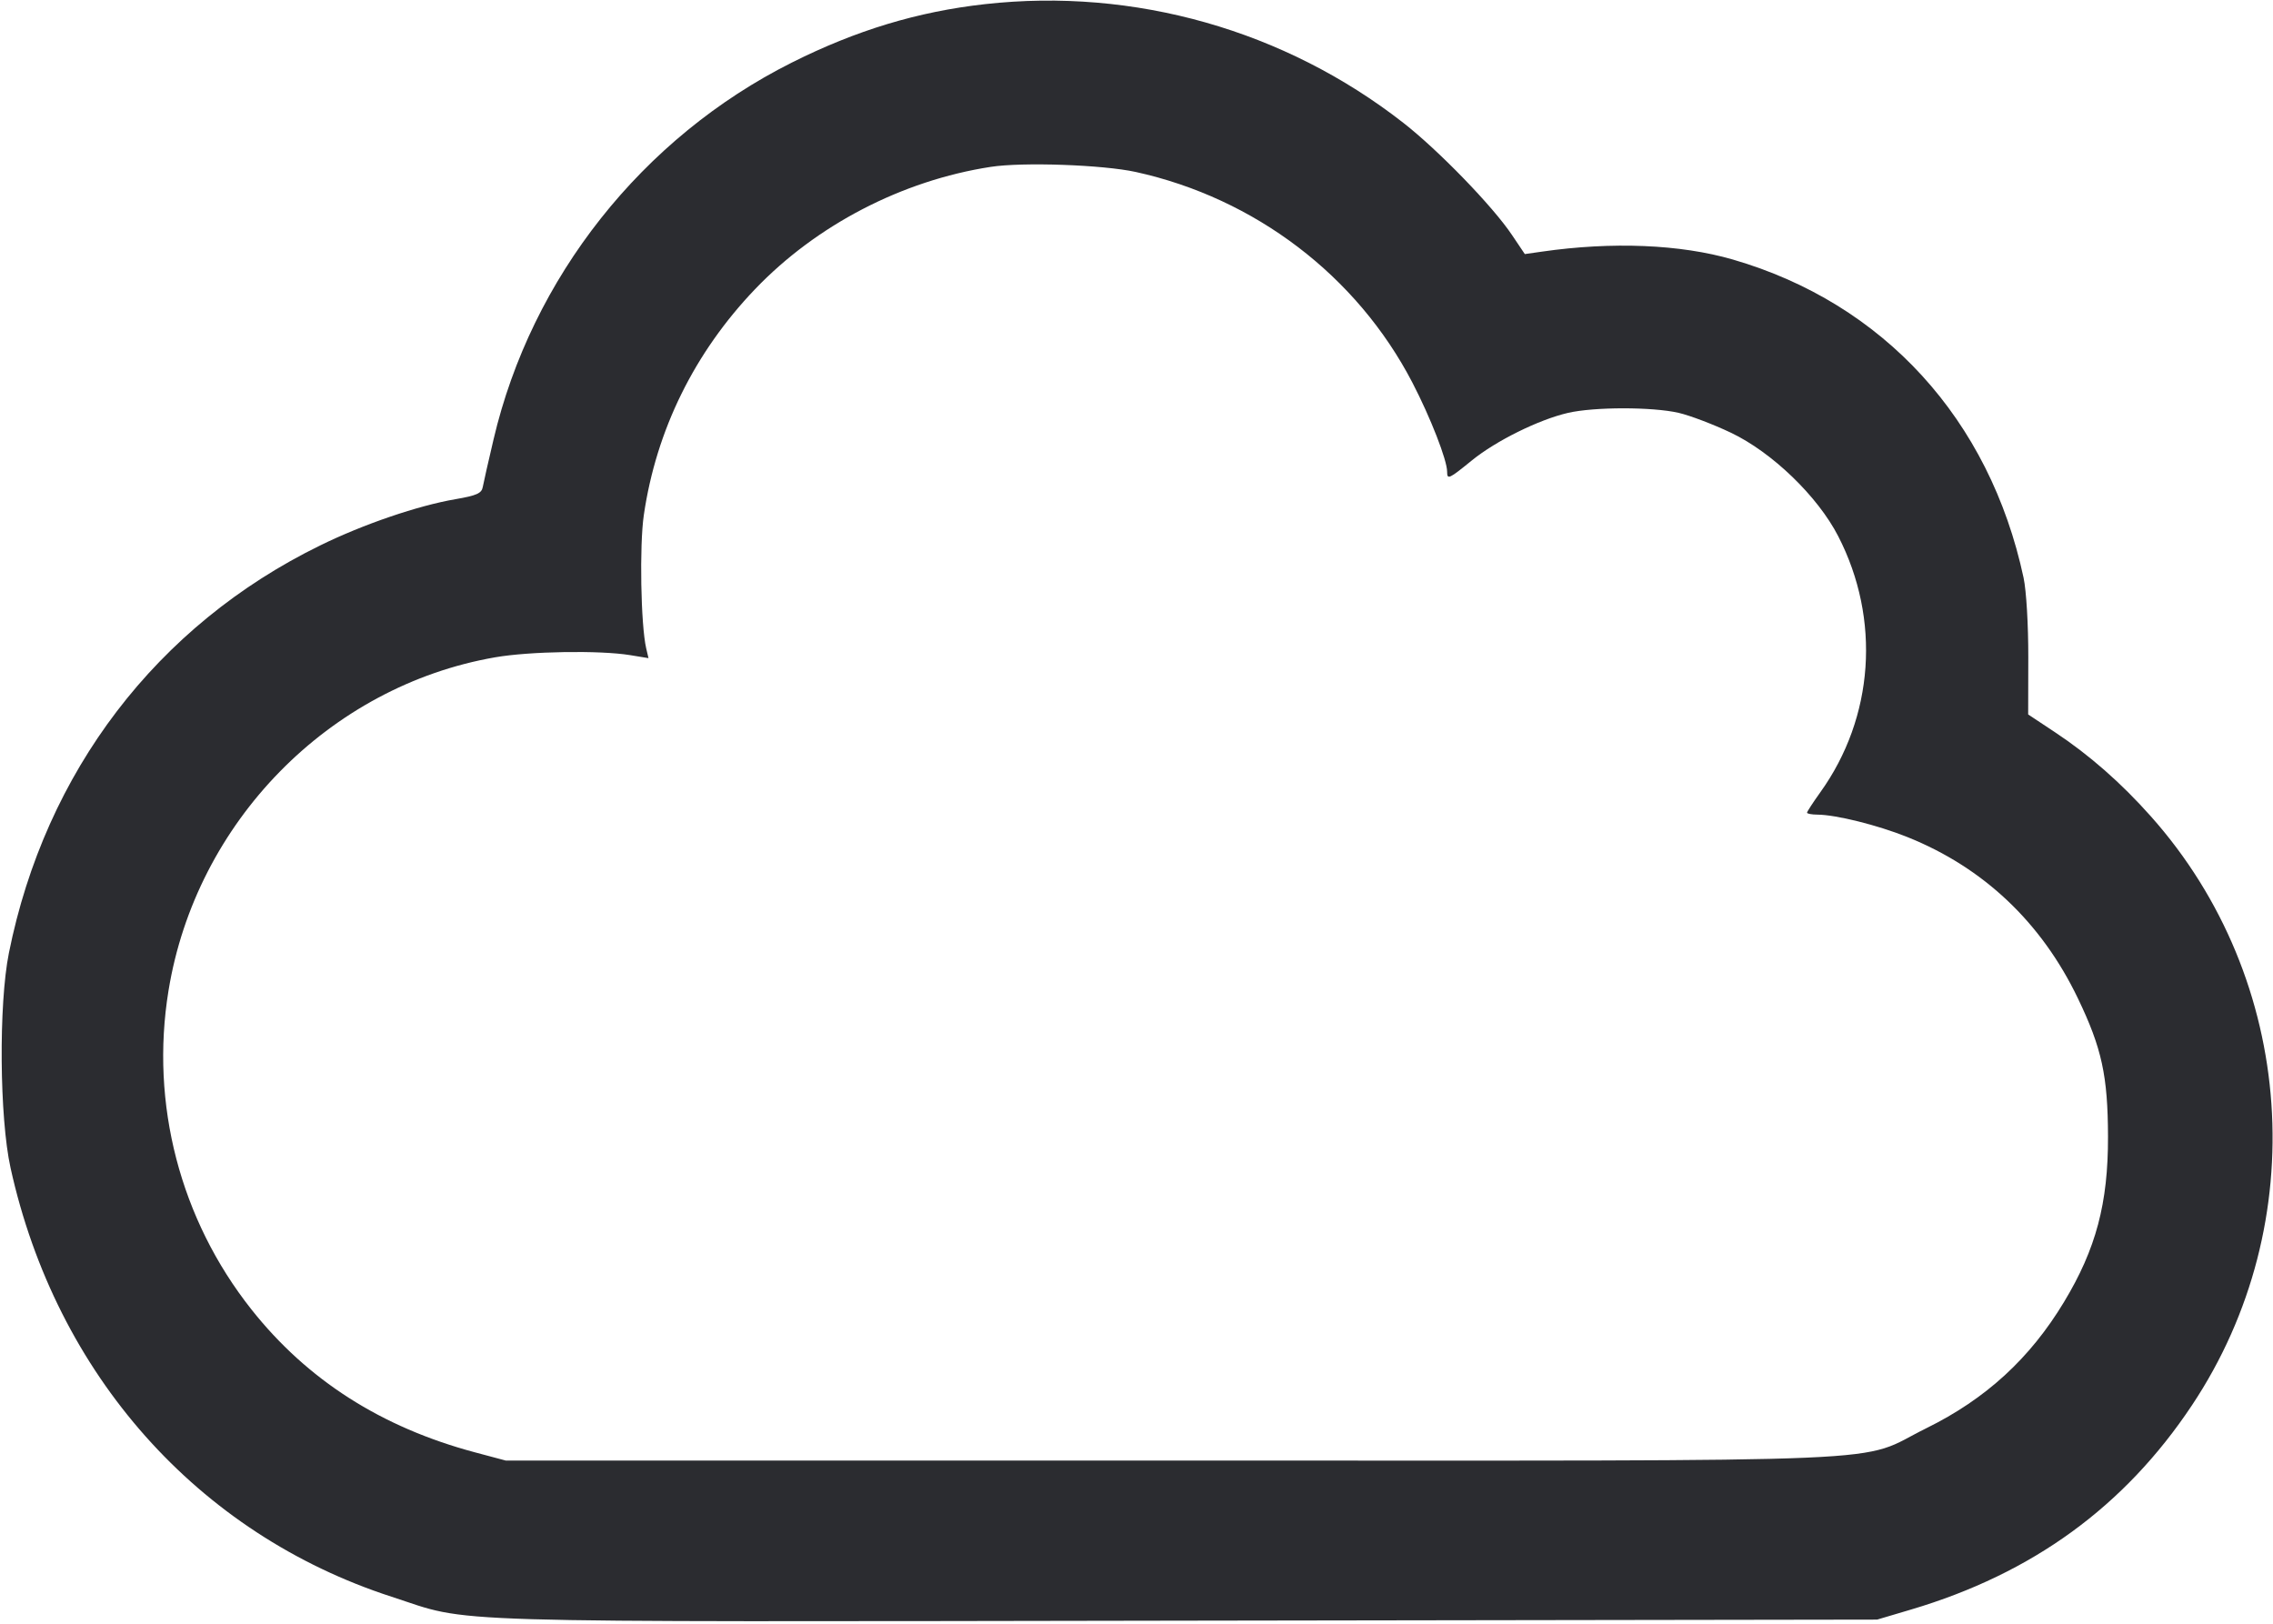 <svg width="56" height="40" viewBox="0 0 56 40" fill="none" xmlns="http://www.w3.org/2000/svg"><path d="M24.267 0.102 C 22.609 0.287,21.094 0.746,19.507 1.542 C 15.822 3.391,13.094 6.839,12.159 10.827 C 12.032 11.366,11.913 11.892,11.894 11.997 C 11.866 12.153,11.744 12.207,11.223 12.297 C 10.295 12.456,8.953 12.914,7.887 13.437 C 3.866 15.405,1.116 19.006,0.219 23.477 C -0.035 24.740,-0.013 27.536,0.260 28.771 C 1.384 33.863,4.868 37.783,9.645 39.334 C 11.680 39.995,10.307 39.954,29.213 39.924 L 46.247 39.898 47.087 39.649 C 50.078 38.760,52.343 37.113,54.004 34.617 C 56.991 30.131,56.572 24.131,52.991 20.110 C 52.254 19.282,51.471 18.596,50.627 18.037 L 49.968 17.600 49.971 16.197 C 49.973 15.395,49.923 14.553,49.855 14.233 C 49.019 10.330,46.407 7.471,42.691 6.393 C 41.396 6.018,39.724 5.949,37.987 6.199 L 37.567 6.259 37.251 5.789 C 36.777 5.081,35.441 3.703,34.574 3.026 C 31.649 0.742,27.946 -0.308,24.267 0.102 M27.980 4.236 C 30.920 4.882,33.431 6.794,34.798 9.427 C 35.244 10.287,35.653 11.336,35.653 11.620 C 35.653 11.823,35.696 11.803,36.260 11.344 C 36.854 10.860,37.912 10.337,38.631 10.171 C 39.278 10.022,40.707 10.021,41.356 10.170 C 41.633 10.234,42.212 10.454,42.643 10.659 C 43.657 11.141,44.781 12.224,45.287 13.207 C 46.342 15.254,46.173 17.673,44.844 19.522 C 44.666 19.771,44.520 19.995,44.520 20.020 C 44.520 20.046,44.636 20.067,44.777 20.068 C 45.234 20.071,46.258 20.326,46.991 20.620 C 48.866 21.371,50.294 22.721,51.193 24.593 C 51.783 25.821,51.931 26.501,51.935 28.000 C 51.939 29.640,51.640 30.767,50.853 32.071 C 50.012 33.466,48.926 34.461,47.460 35.183 C 45.685 36.058,47.497 35.980,28.887 35.980 L 12.460 35.980 11.699 35.777 C 9.394 35.161,7.570 33.995,6.194 32.257 C 4.438 30.039,3.697 27.193,4.151 24.407 C 4.826 20.255,8.106 16.906,12.195 16.193 C 13.050 16.044,14.778 16.016,15.525 16.139 L 15.977 16.213 15.920 15.970 C 15.787 15.394,15.752 13.438,15.862 12.687 C 16.168 10.595,17.109 8.685,18.601 7.125 C 20.115 5.543,22.223 4.448,24.407 4.111 C 25.194 3.989,27.172 4.059,27.980 4.236 " fill="#2B2C30" stroke="none" fill-rule="evenodd"></path></svg>